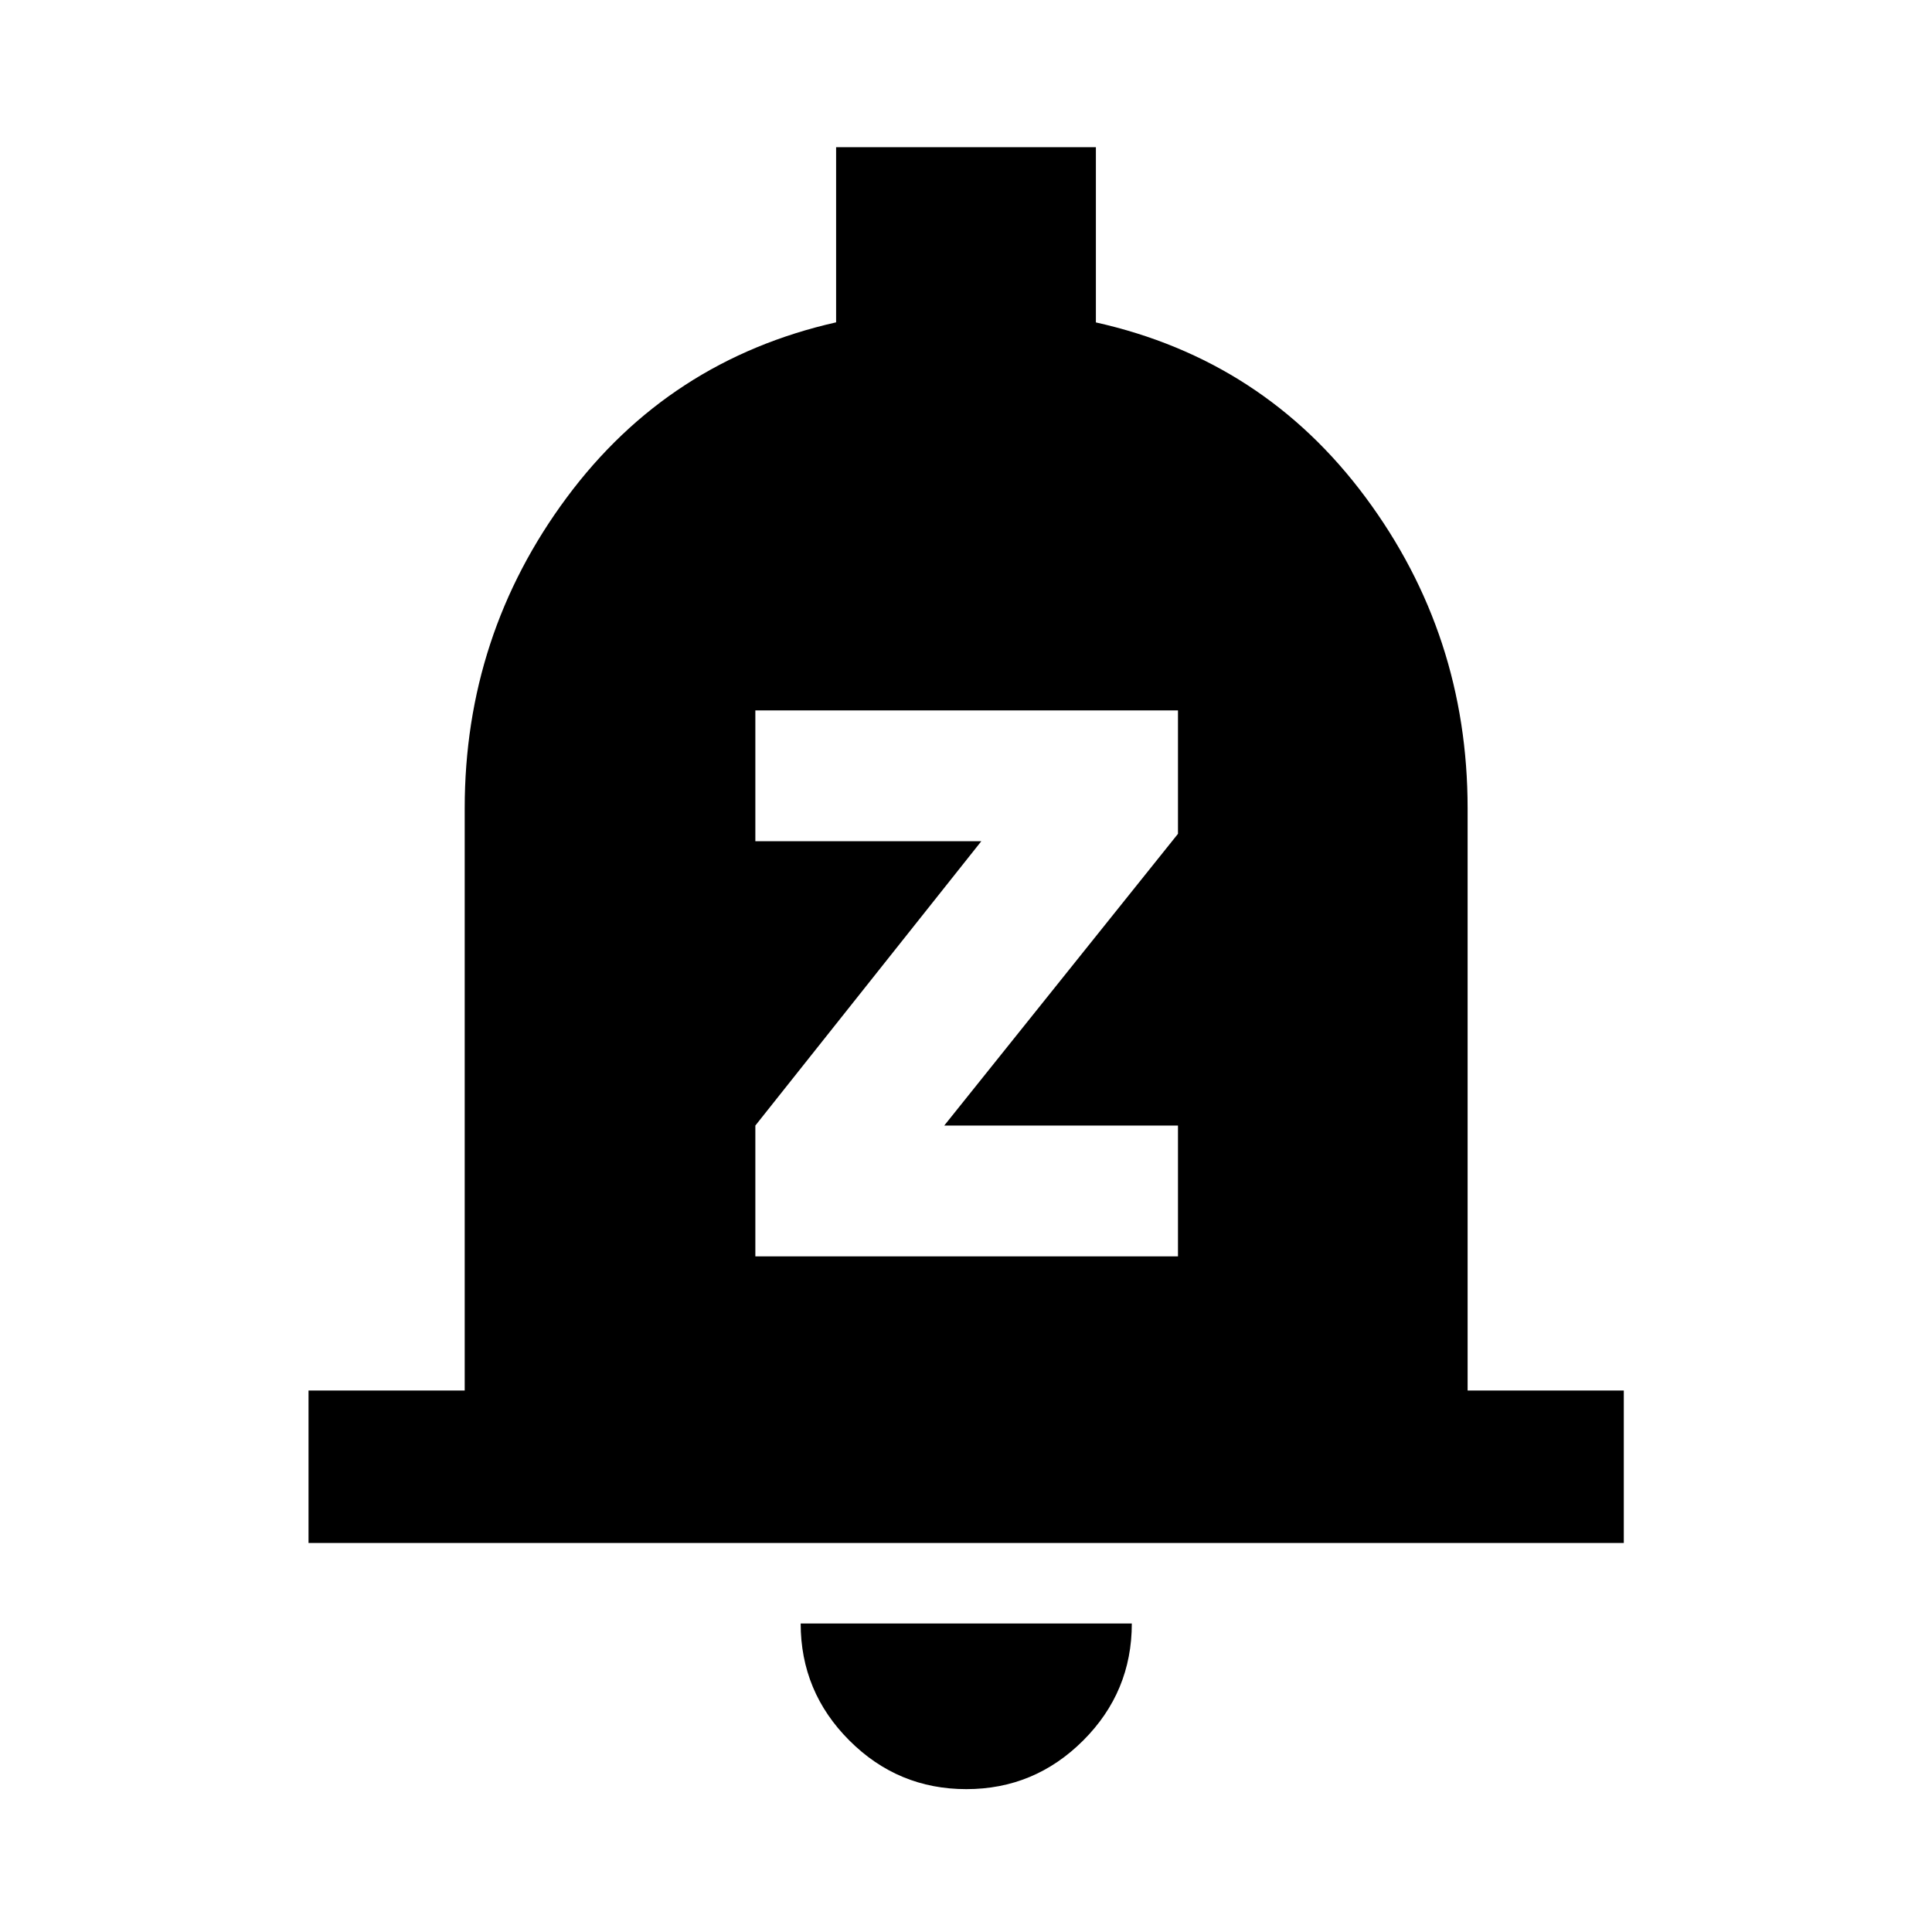 <svg xmlns="http://www.w3.org/2000/svg" height="40" viewBox="0 -960 960 960" width="40"><path d="M153.3-193.3v-75.76h77.61v-289.3q0-86.09 50.67-154.38 50.66-68.29 133.88-87.09v-87.03h129.08v87.07q83.3 18.6 134 86.91 50.71 68.3 50.71 154.52v289.3h77.61v75.76H153.3ZM480.16-70.99q-33.95 0-58.13-24.18t-24.18-58.13h164.54q0 34.03-24.19 58.17t-58.04 24.14ZM375.33-335.73h210v-64.99H469.19l116.14-144.96v-61.33h-210v65h112.29L375.33-400.72v64.99Z"/></svg>